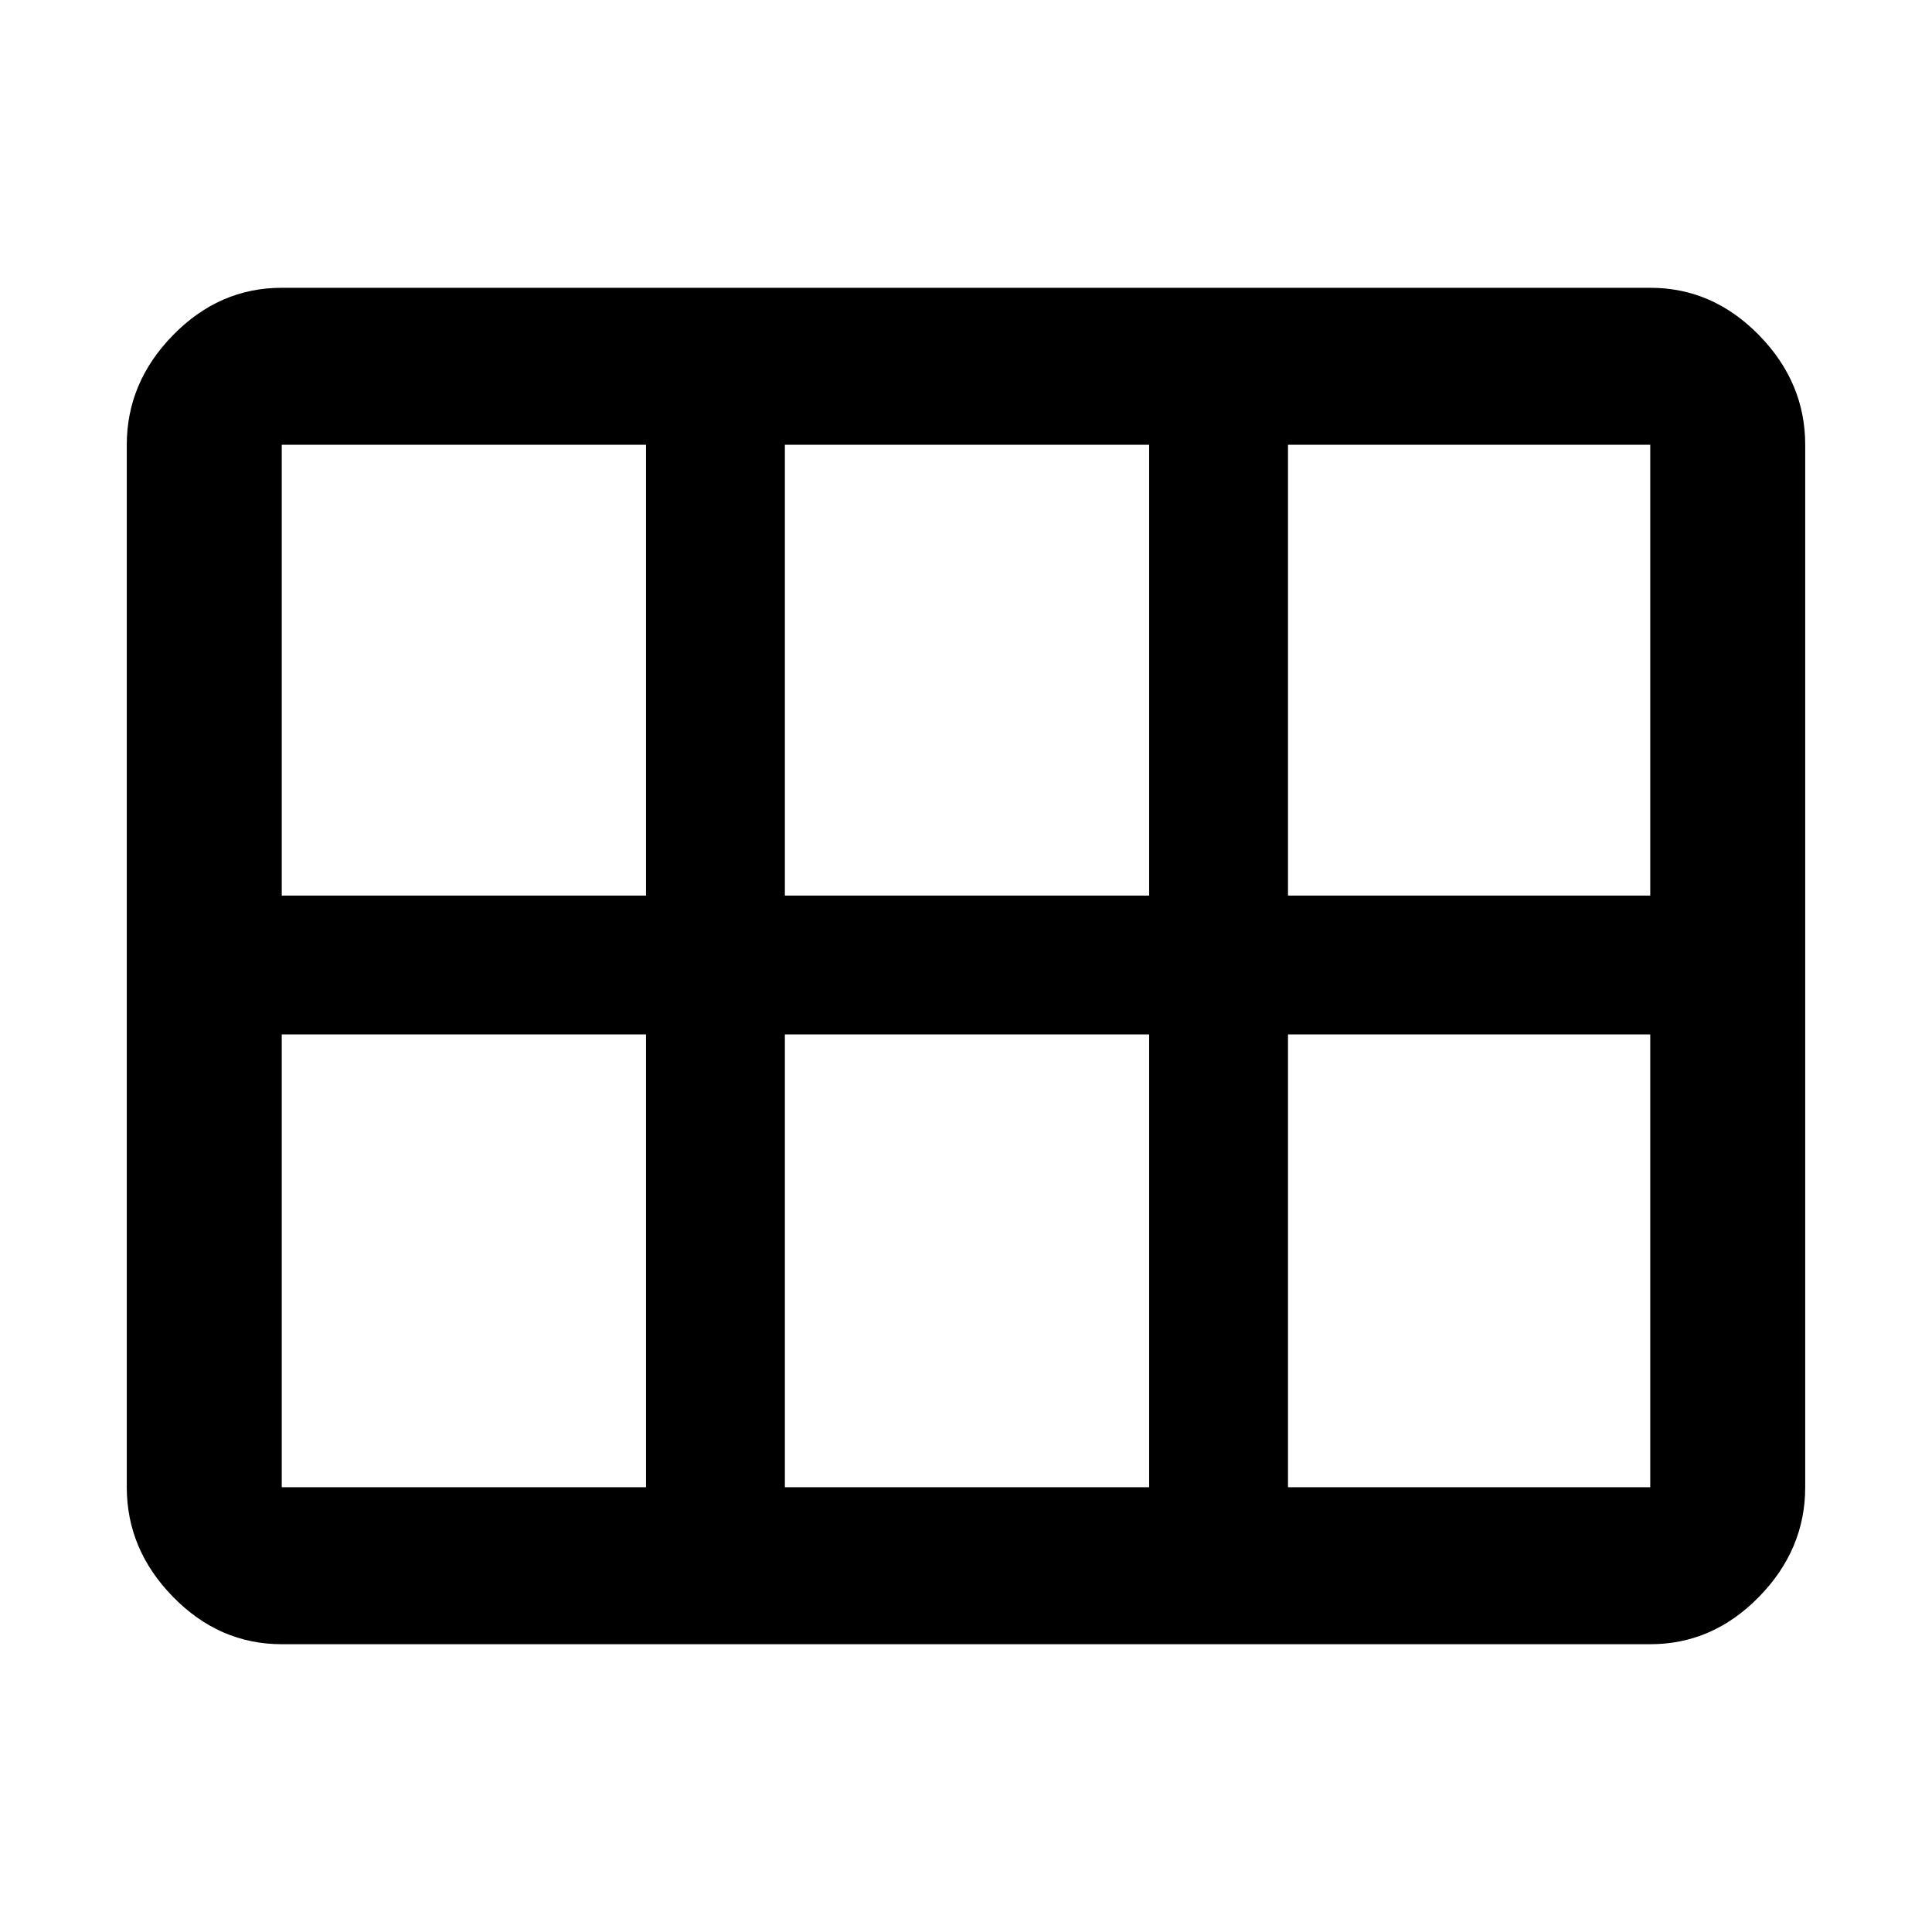 <svg xmlns="http://www.w3.org/2000/svg" height="48" width="48"><path d="M7 40.85q-1.55 0-2.7-1.175Q3.15 38.5 3.15 36.95v-25.9q0-1.55 1.15-2.725T7 7.15h34q1.55 0 2.7 1.175 1.15 1.175 1.15 2.725v25.9q0 1.55-1.15 2.725T41 40.85Zm0-18.6h9.05v-11.2H7Zm12.5 0h9.05v-11.2H19.5v11.2Zm12.5 0h9v-11.2h-9v11.2Zm-15.95 14.7V25.7H7v11.25Zm3.45 0h9.05V25.7H19.5v11.25Zm12.5 0h9V25.7h-9v11.25Z"/></svg>